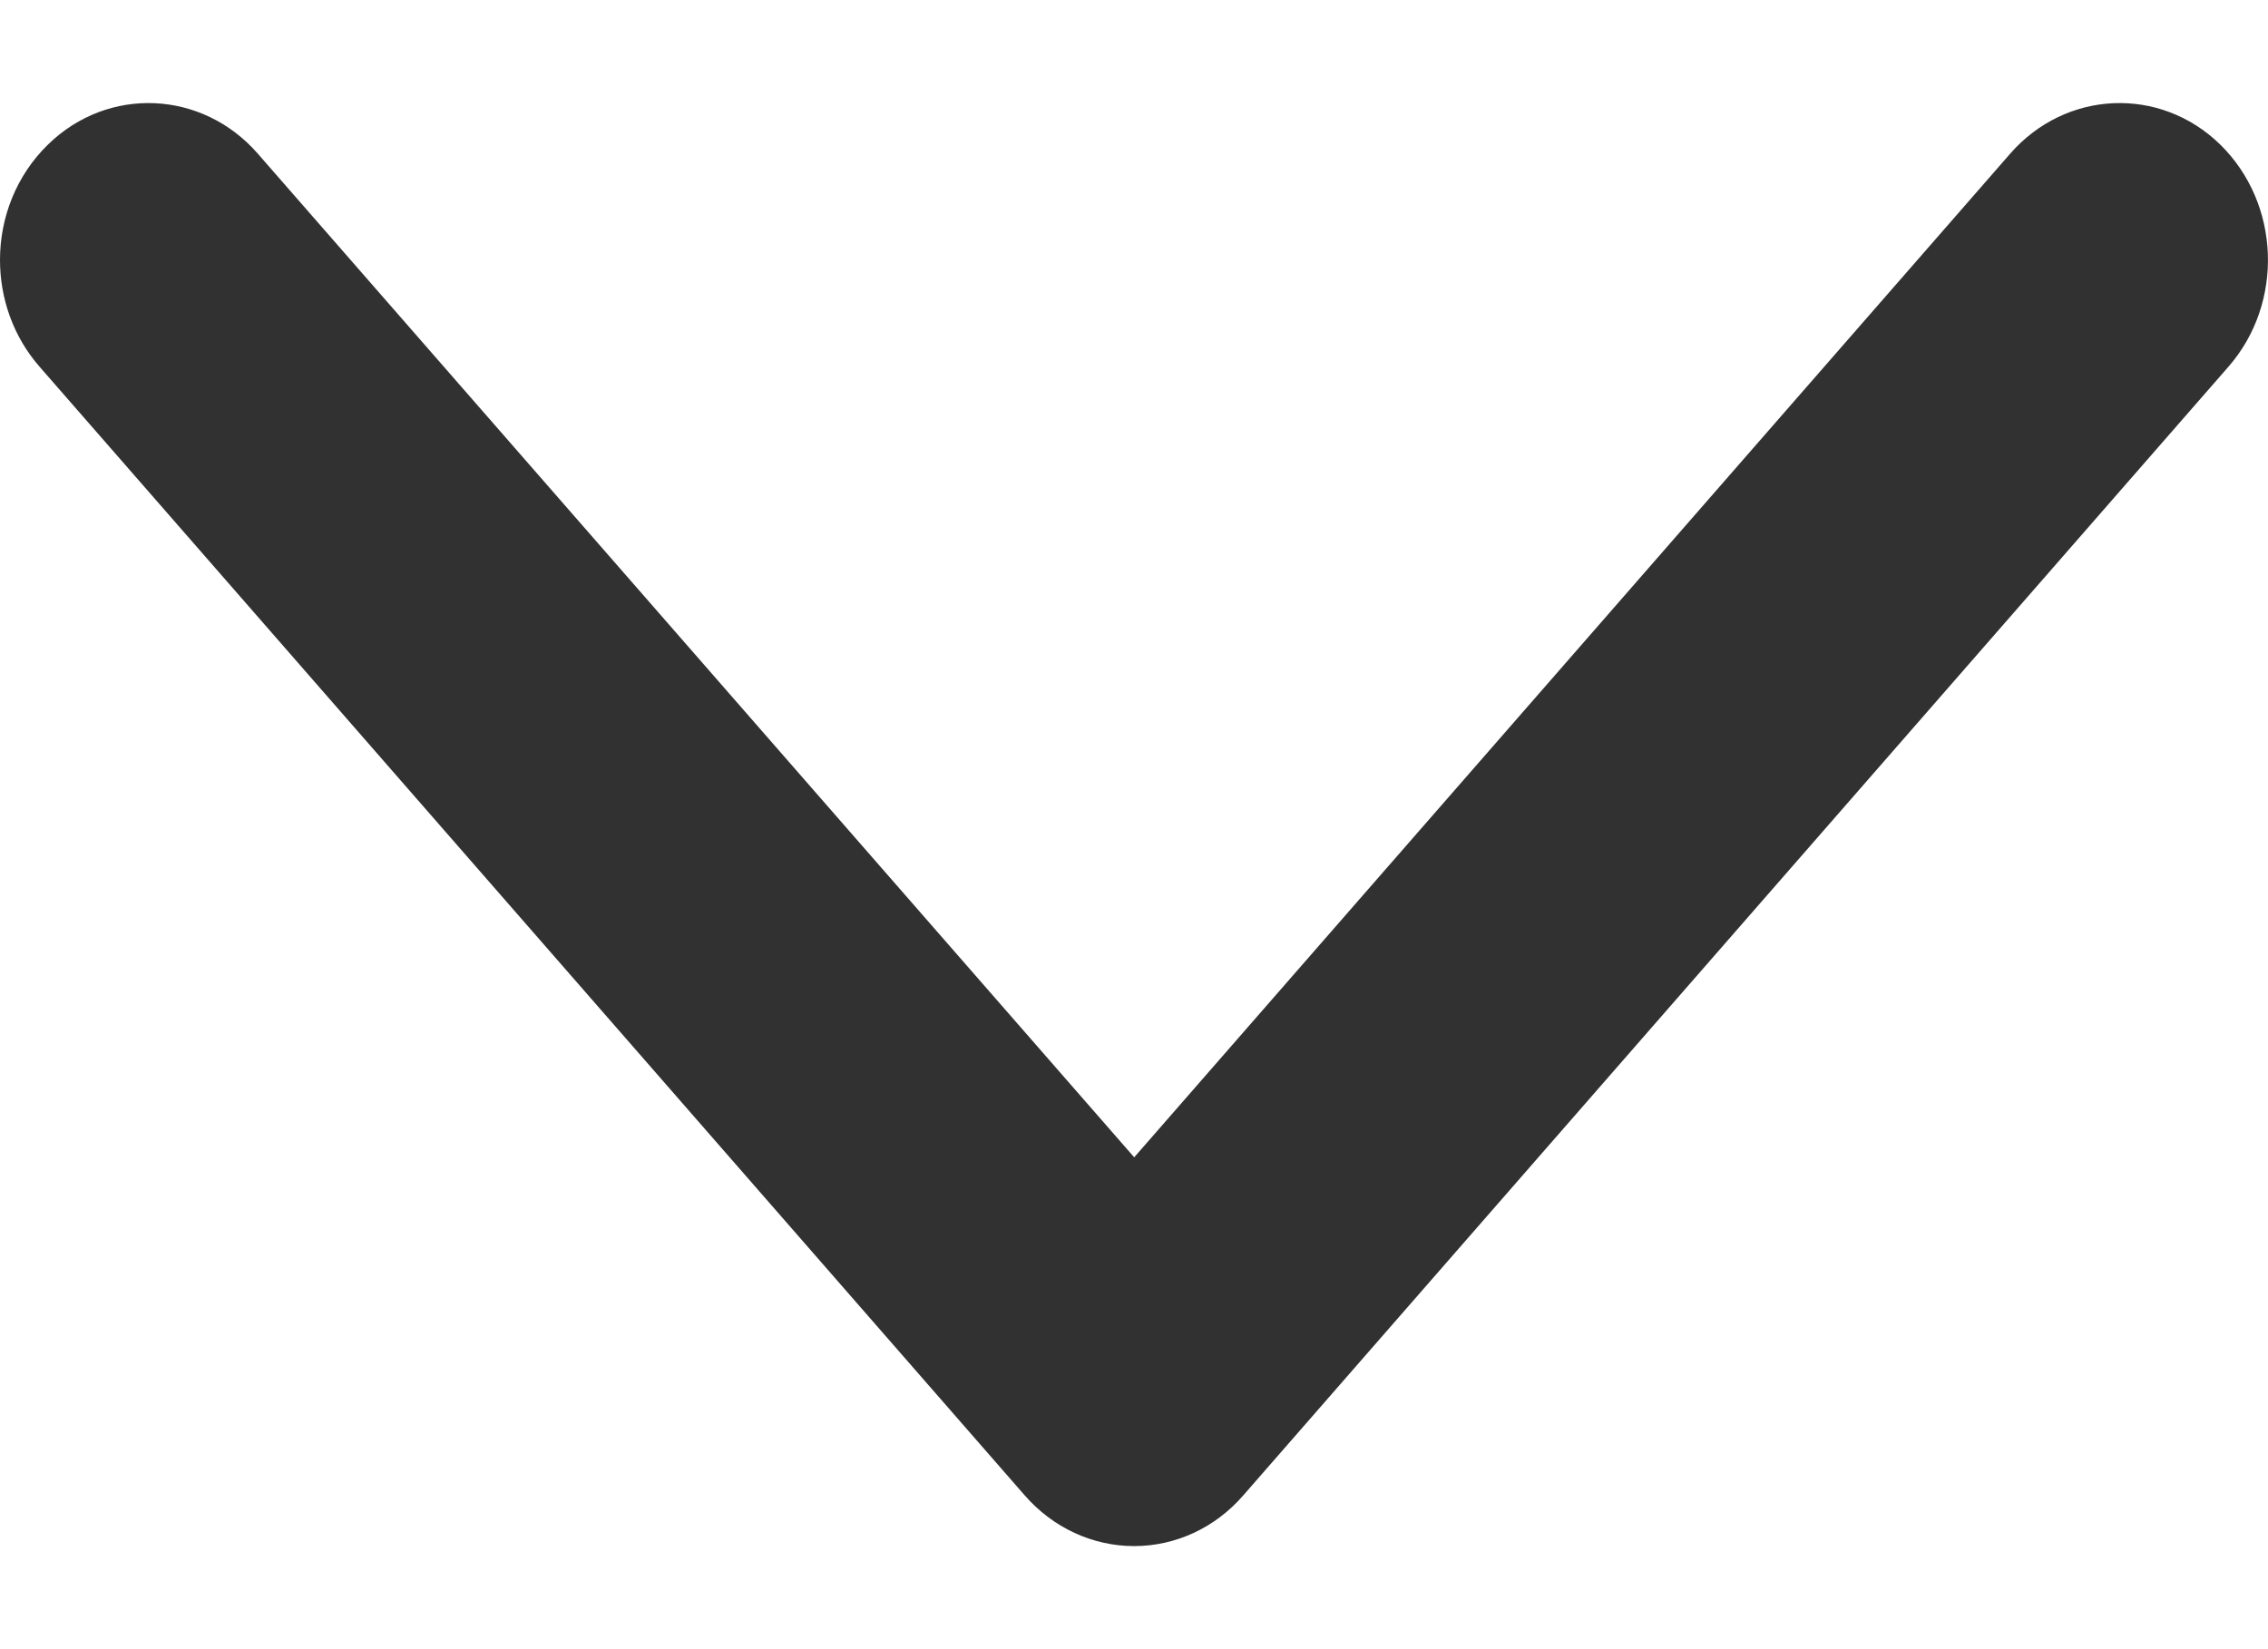 <svg width="11" height="8" viewBox="0 0 11 8" fill="none" xmlns="http://www.w3.org/2000/svg">
<path fill-rule="evenodd" clip-rule="evenodd" d="M0.233 0.701C0.525 0.416 0.981 0.437 1.25 0.745L5.501 5.614L9.75 0.745C10.019 0.437 10.476 0.416 10.768 0.701C11.061 0.988 11.078 1.469 10.809 1.778L6.03 7.254C5.894 7.411 5.702 7.5 5.501 7.5C5.299 7.5 5.107 7.411 4.97 7.254L0.191 1.778C0.063 1.631 -4.13623e-08 1.446 -3.32831e-08 1.261C-2.4316e-08 1.056 0.078 0.852 0.233 0.701Z" fill="#313131"/>
</svg>

